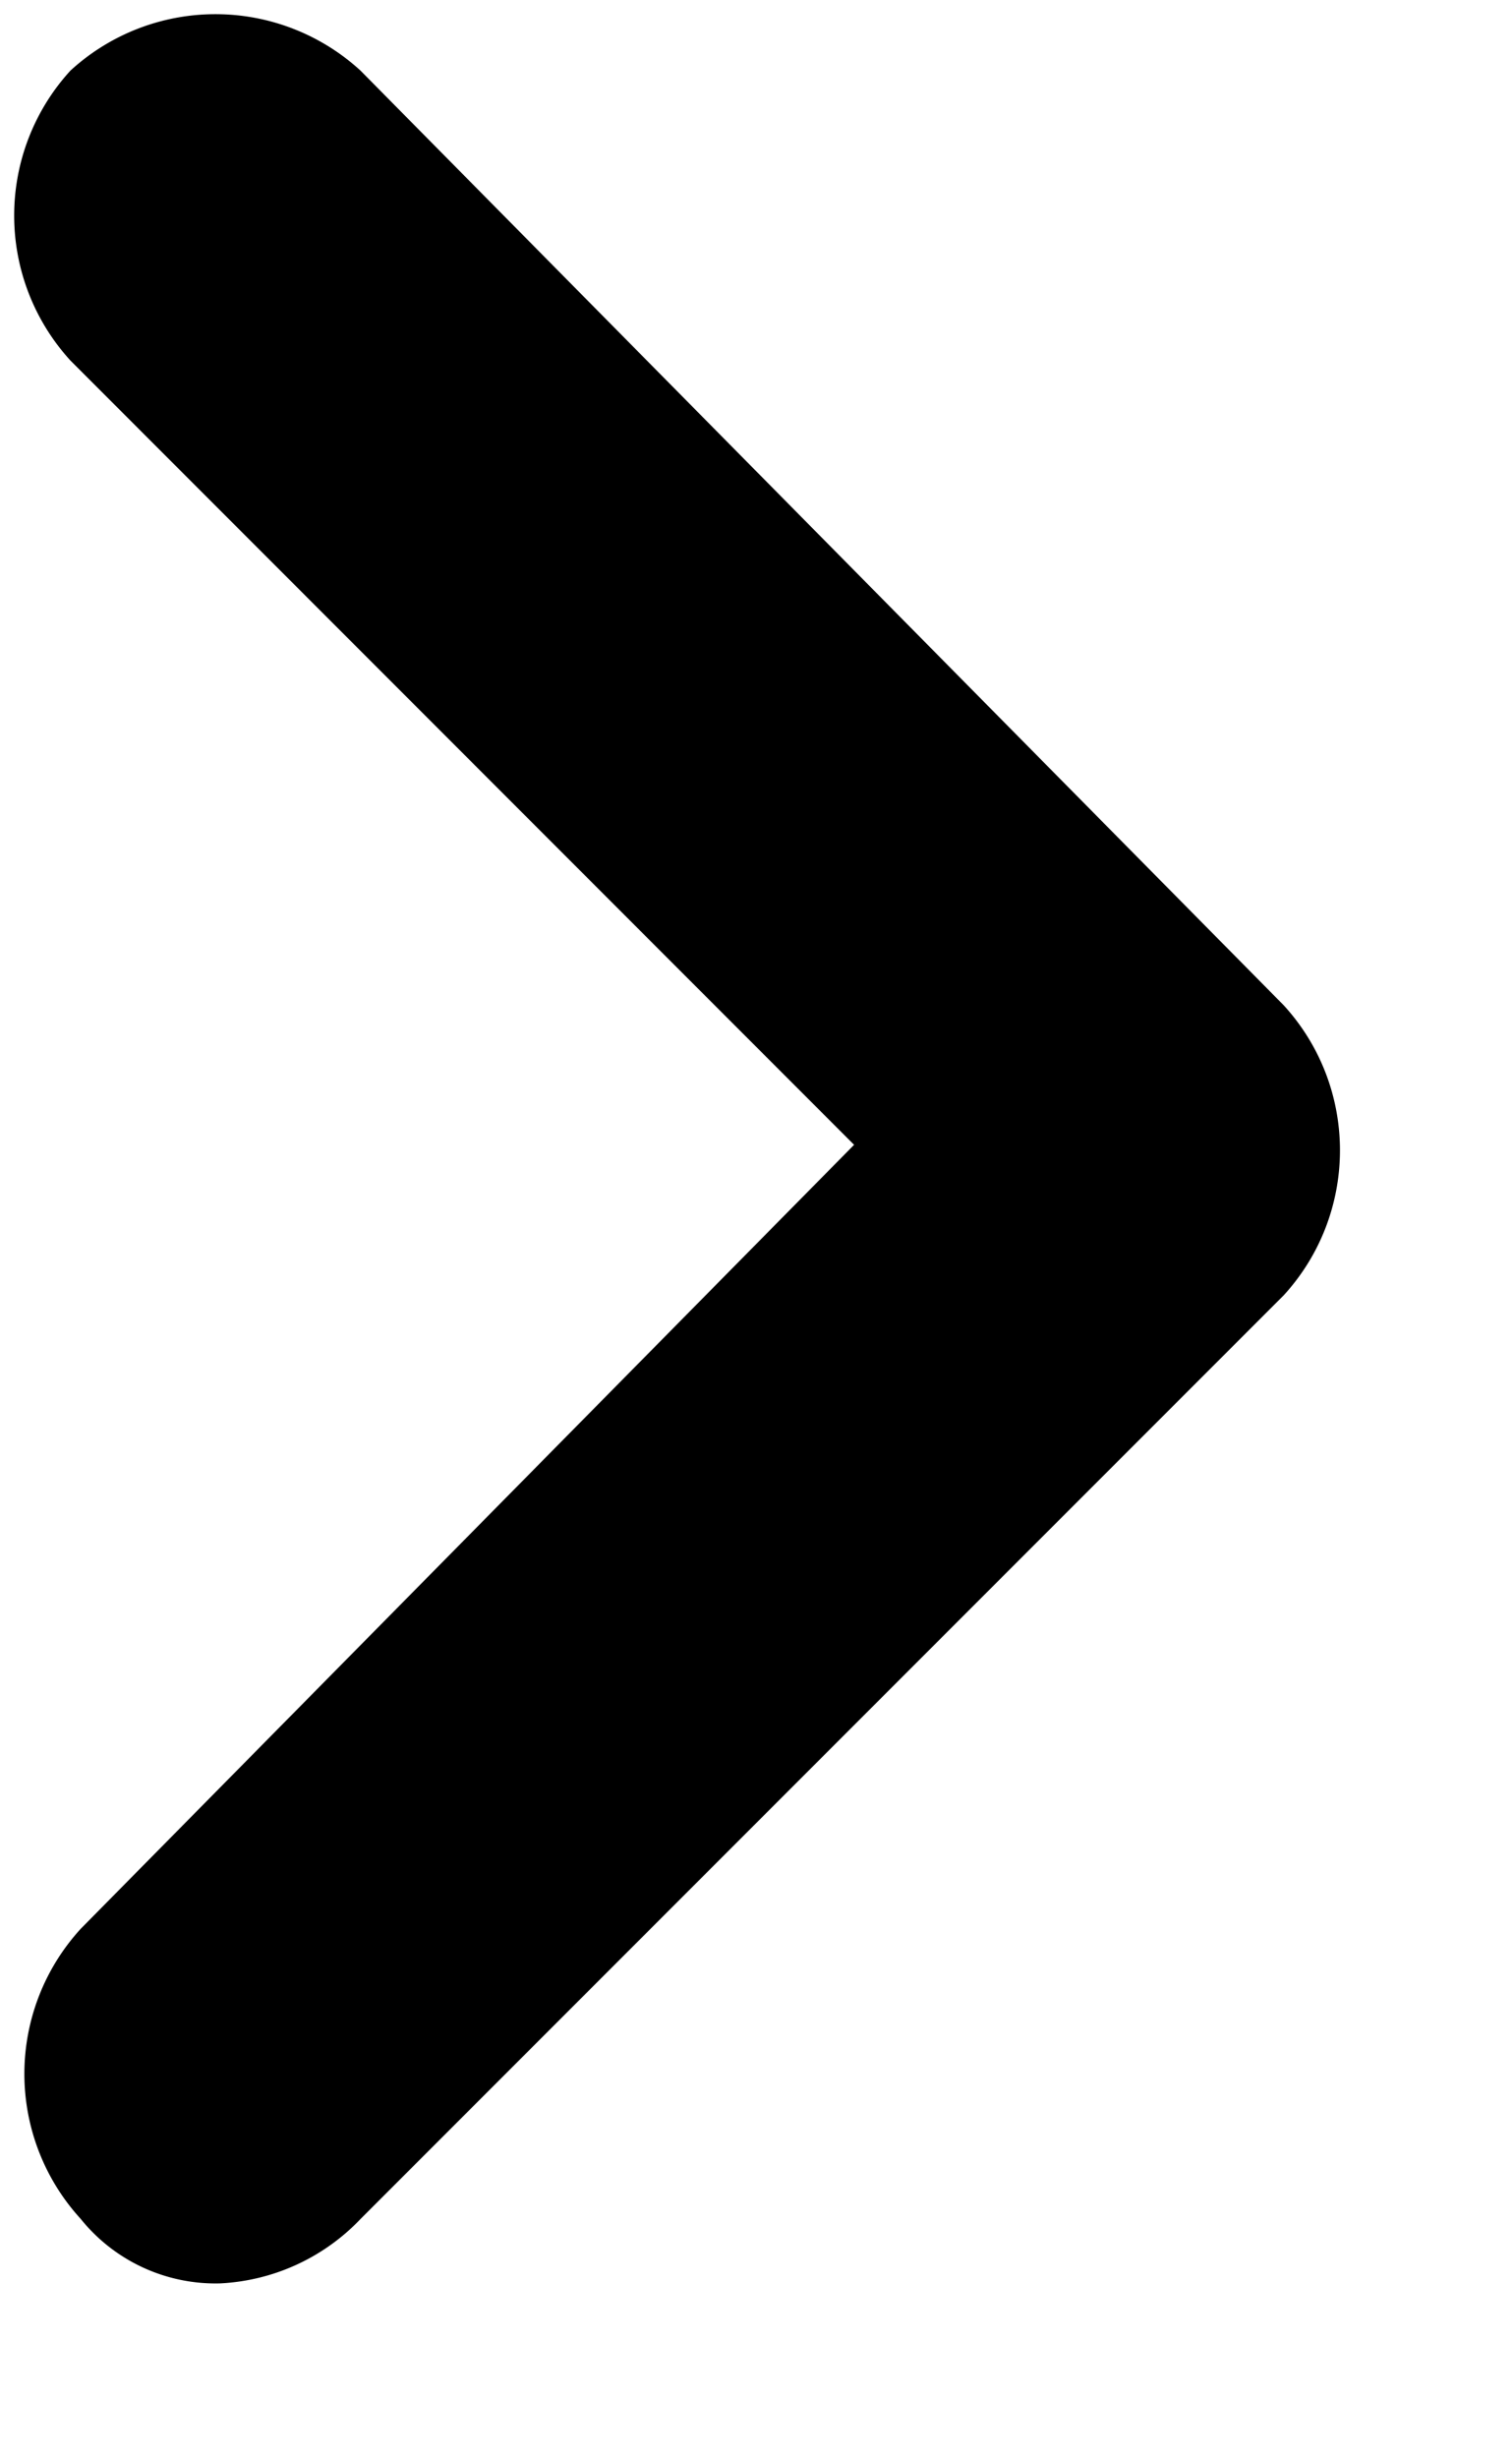 <svg width="8" height="13" xmlns="http://www.w3.org/2000/svg"><path d="M4.519 6.054.373 1.907a1.136 1.136 0 0 1 0-1.534 1.136 1.136 0 0 1 1.534 0l4.885 4.943c.397.434.397 1.1 0 1.534l-4.885 4.885a1.1 1.1 0 0 1-.742.34.916.916 0 0 1-.738-.341 1.136 1.136 0 0 1 0-1.534l4.092-4.146Z" fill="currentColor" fill-rule="nonzero"/></svg>
